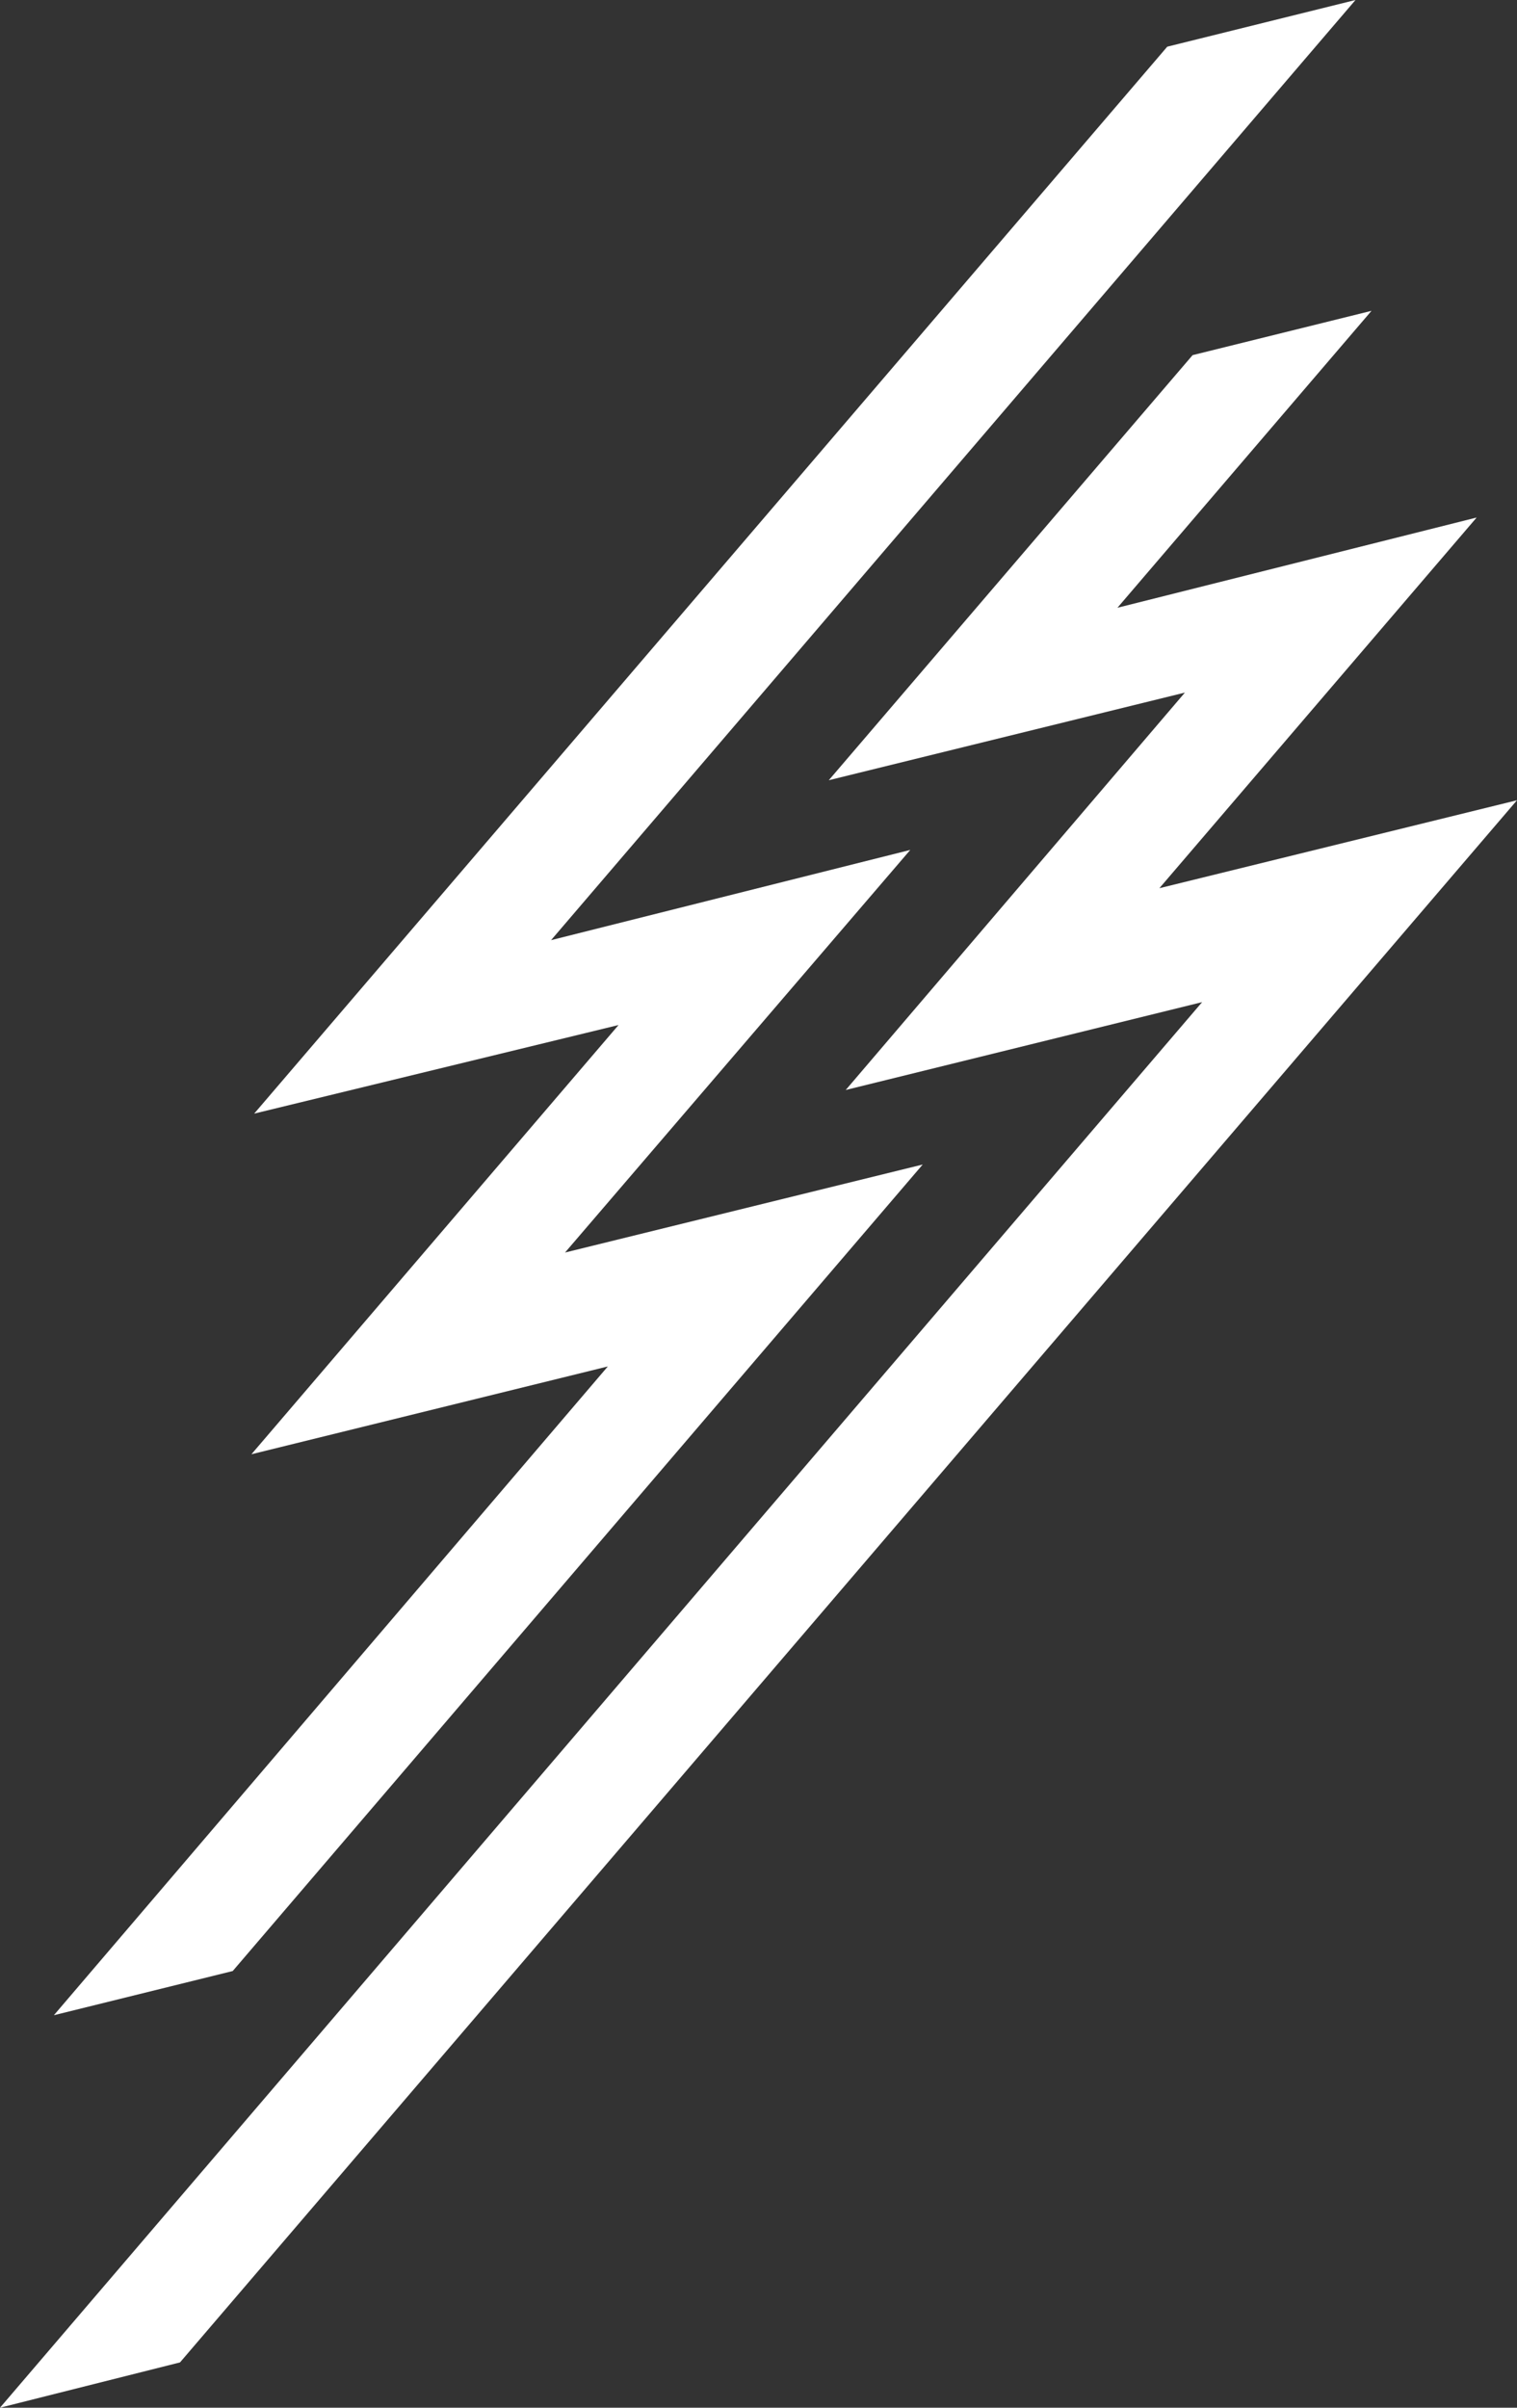 <svg width="58" height="92" viewBox="0 0 58 92" fill="none" xmlns="http://www.w3.org/2000/svg">
  <rect x="0" y="0" width="58" height="92" fill="#333333" stroke="none"/>
  <g clip-path="url(#clip0_3934_248)">
    <path d="M45.961 38.292L32.335 41.649L45.303 26.464L31.687 29.813L45.597 13.57L52.437 11.877L42.723 23.223L56.457 19.775L44.327 33.939L58 30.578L6.882 90.269L0 92L45.961 38.292Z" fill="white"/>
    <path d="M23.239 52.213L9.613 55.568L23.649 39.167L9.718 42.552L44.628 1.784L51.825 0L21.069 35.924L34.803 32.476L21.603 47.86L35.278 44.497L8.898 75.314L2.06 77.003L23.239 52.213Z" fill="white"/>
  </g>
  <defs>
    <clipPath id="clip0_3934_248">
      <rect width="58" height="92" fill="white"/>
    </clipPath>
  </defs>
</svg>